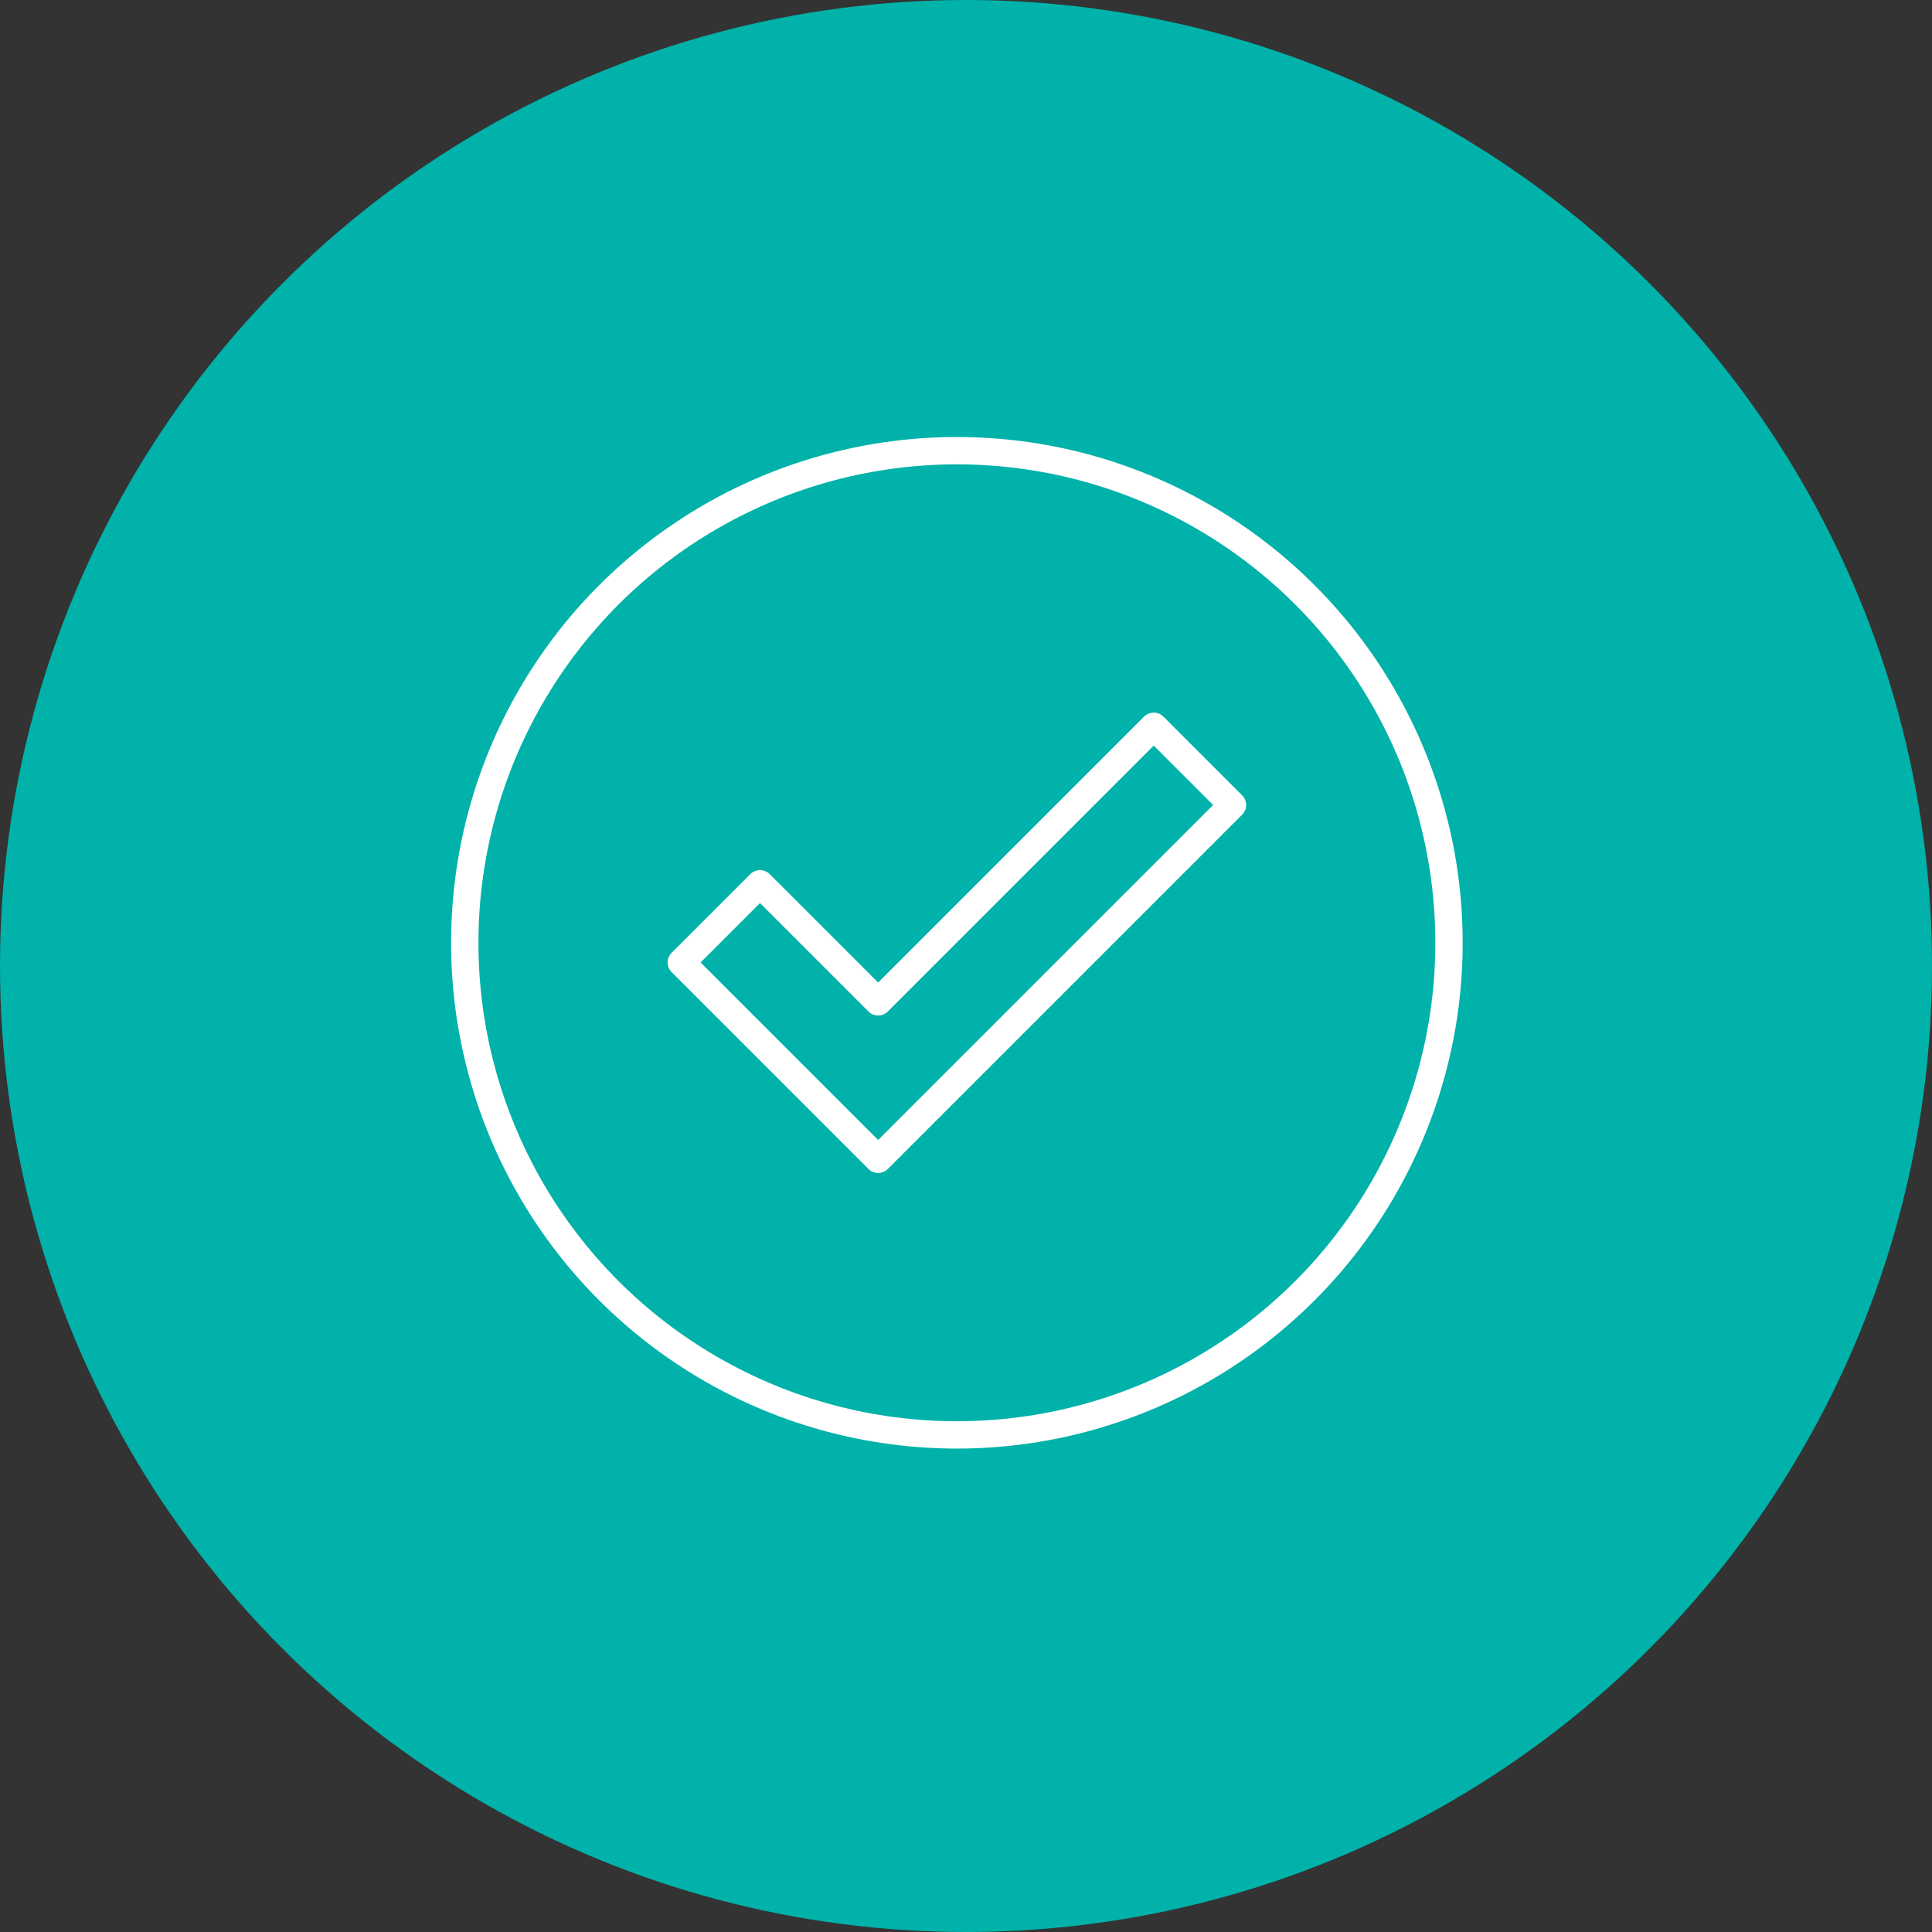 <svg xmlns="http://www.w3.org/2000/svg" width="106" height="106" viewBox="0 0 106 106">
  <rect x="0" y="0" width="106" height="106" fill="#333333" stroke="none"/>
  <g id="Group_8451" data-name="Group 8451" transform="translate(-15509 4777)">
    <g id="Group_8452" data-name="Group 8452">
      <circle id="Oval" cx="53" cy="53" r="53" transform="translate(15509 -4777)" fill="#00b2a9"/>
    </g>
    <circle id="Ellipse_358" data-name="Ellipse 358" cx="27" cy="27" r="27" transform="translate(15534.5 -4752.273)" fill="none" stroke="#fff" stroke-linejoin="round" stroke-width="1.5"/>
    <path id="Path_7102" data-name="Path 7102" d="M-1082.352,172.686l-6.48-6.48-4.32,4.32,10.8,10.8,19.44-19.44-4.32-4.32Z" transform="translate(16639.531 -4894.719)" fill="none" stroke="#fff" stroke-linejoin="round" stroke-width="1.5"/>
  </g>
</svg>
